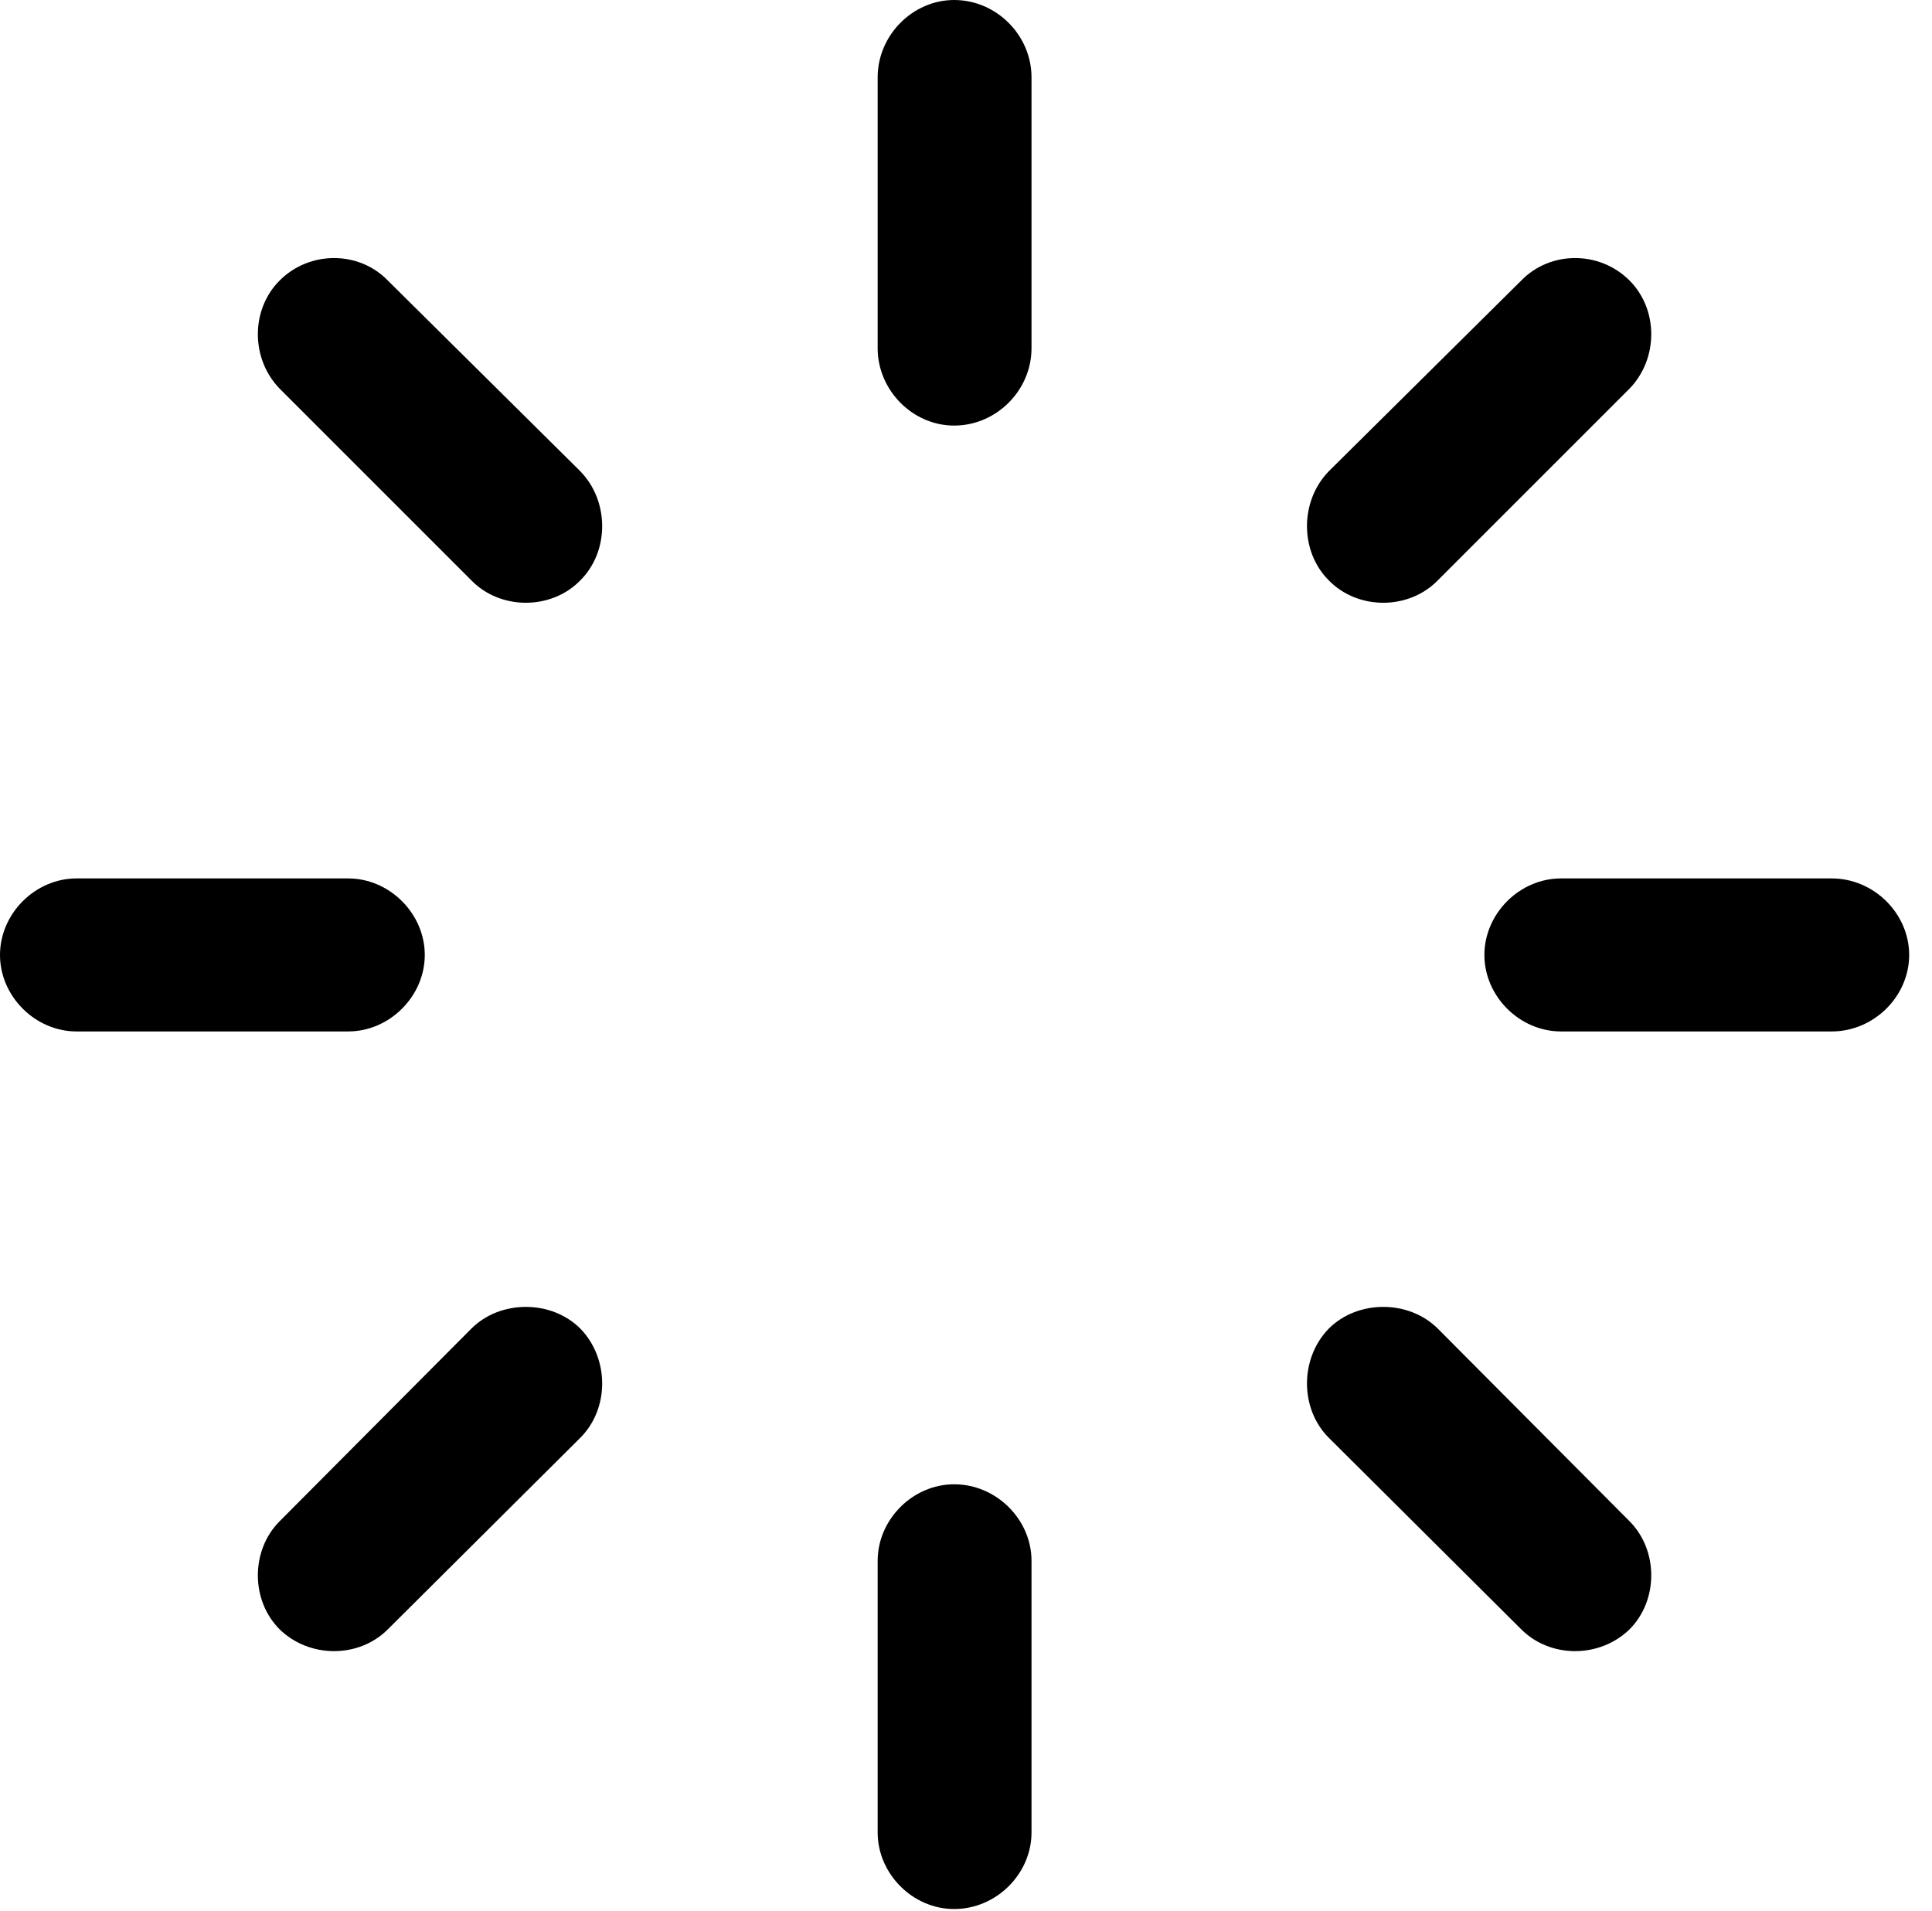 <svg version="1.1" xmlns="http://www.w3.org/2000/svg" xmlns:xlink="http://www.w3.org/1999/xlink" viewBox="0 0 30.037 29.709">
 <g>
  
  <path d="M9.023 9.023C9.475 8.572 9.475 7.793 9.023 7.328L6.029 4.361C5.578 3.896 4.812 3.896 4.348 4.361C3.896 4.812 3.896 5.578 4.348 6.043L7.328 9.023C7.779 9.488 8.572 9.488 9.023 9.023Z" style="fill:hsl(0 0 0/0.85)"></path>
  <path d="M6.604 14.848C6.604 14.205 6.057 13.658 5.414 13.658L1.189 13.658C0.547 13.658 0 14.205 0 14.848C0 15.49 0.547 16.037 1.189 16.037L5.414 16.037C6.057 16.037 6.604 15.49 6.604 14.848Z" style="fill:hsl(0 0 0/0.85)"></path>
  <path d="M9.023 20.658C8.572 20.207 7.779 20.207 7.328 20.658L4.348 23.652C3.896 24.104 3.896 24.883 4.348 25.334C4.812 25.785 5.578 25.785 6.029 25.334L9.023 22.354C9.475 21.902 9.475 21.123 9.023 20.658Z" style="fill:hsl(0 0 0/0.85)"></path>
  <path d="M14.834 23.078C14.191 23.078 13.645 23.625 13.645 24.268L13.645 28.492C13.645 29.135 14.191 29.682 14.834 29.682C15.49 29.682 16.037 29.135 16.037 28.492L16.037 24.268C16.037 23.625 15.49 23.078 14.834 23.078Z" style="fill:hsl(0 0 0/0.85)"></path>
  <path d="M20.658 20.658C20.207 21.123 20.207 21.902 20.658 22.354L23.652 25.334C24.104 25.785 24.869 25.785 25.334 25.334C25.785 24.883 25.785 24.104 25.334 23.652L22.354 20.658C21.902 20.207 21.109 20.207 20.658 20.658Z" style="fill:hsl(0 0 0/0.85)"></path>
  <path d="M23.078 14.848C23.078 15.49 23.625 16.037 24.268 16.037L28.479 16.037C29.135 16.037 29.682 15.49 29.682 14.848C29.682 14.205 29.135 13.658 28.479 13.658L24.268 13.658C23.625 13.658 23.078 14.205 23.078 14.848Z" style="fill:hsl(0 0 0/0.85)"></path>
  <path d="M20.658 9.023C21.109 9.488 21.902 9.488 22.354 9.023L25.334 6.043C25.785 5.578 25.785 4.812 25.334 4.361C24.869 3.896 24.104 3.896 23.652 4.361L20.658 7.328C20.207 7.793 20.207 8.572 20.658 9.023Z" style="fill:hsl(0 0 0/0.85)"></path>
  <path d="M14.834 6.617C15.49 6.617 16.037 6.07 16.037 5.414L16.037 1.203C16.037 0.547 15.49 0 14.834 0C14.191 0 13.645 0.547 13.645 1.203L13.645 5.414C13.645 6.07 14.191 6.617 14.834 6.617Z" style="fill:hsl(0 0 0/0.85)"></path>
 </g>
</svg>